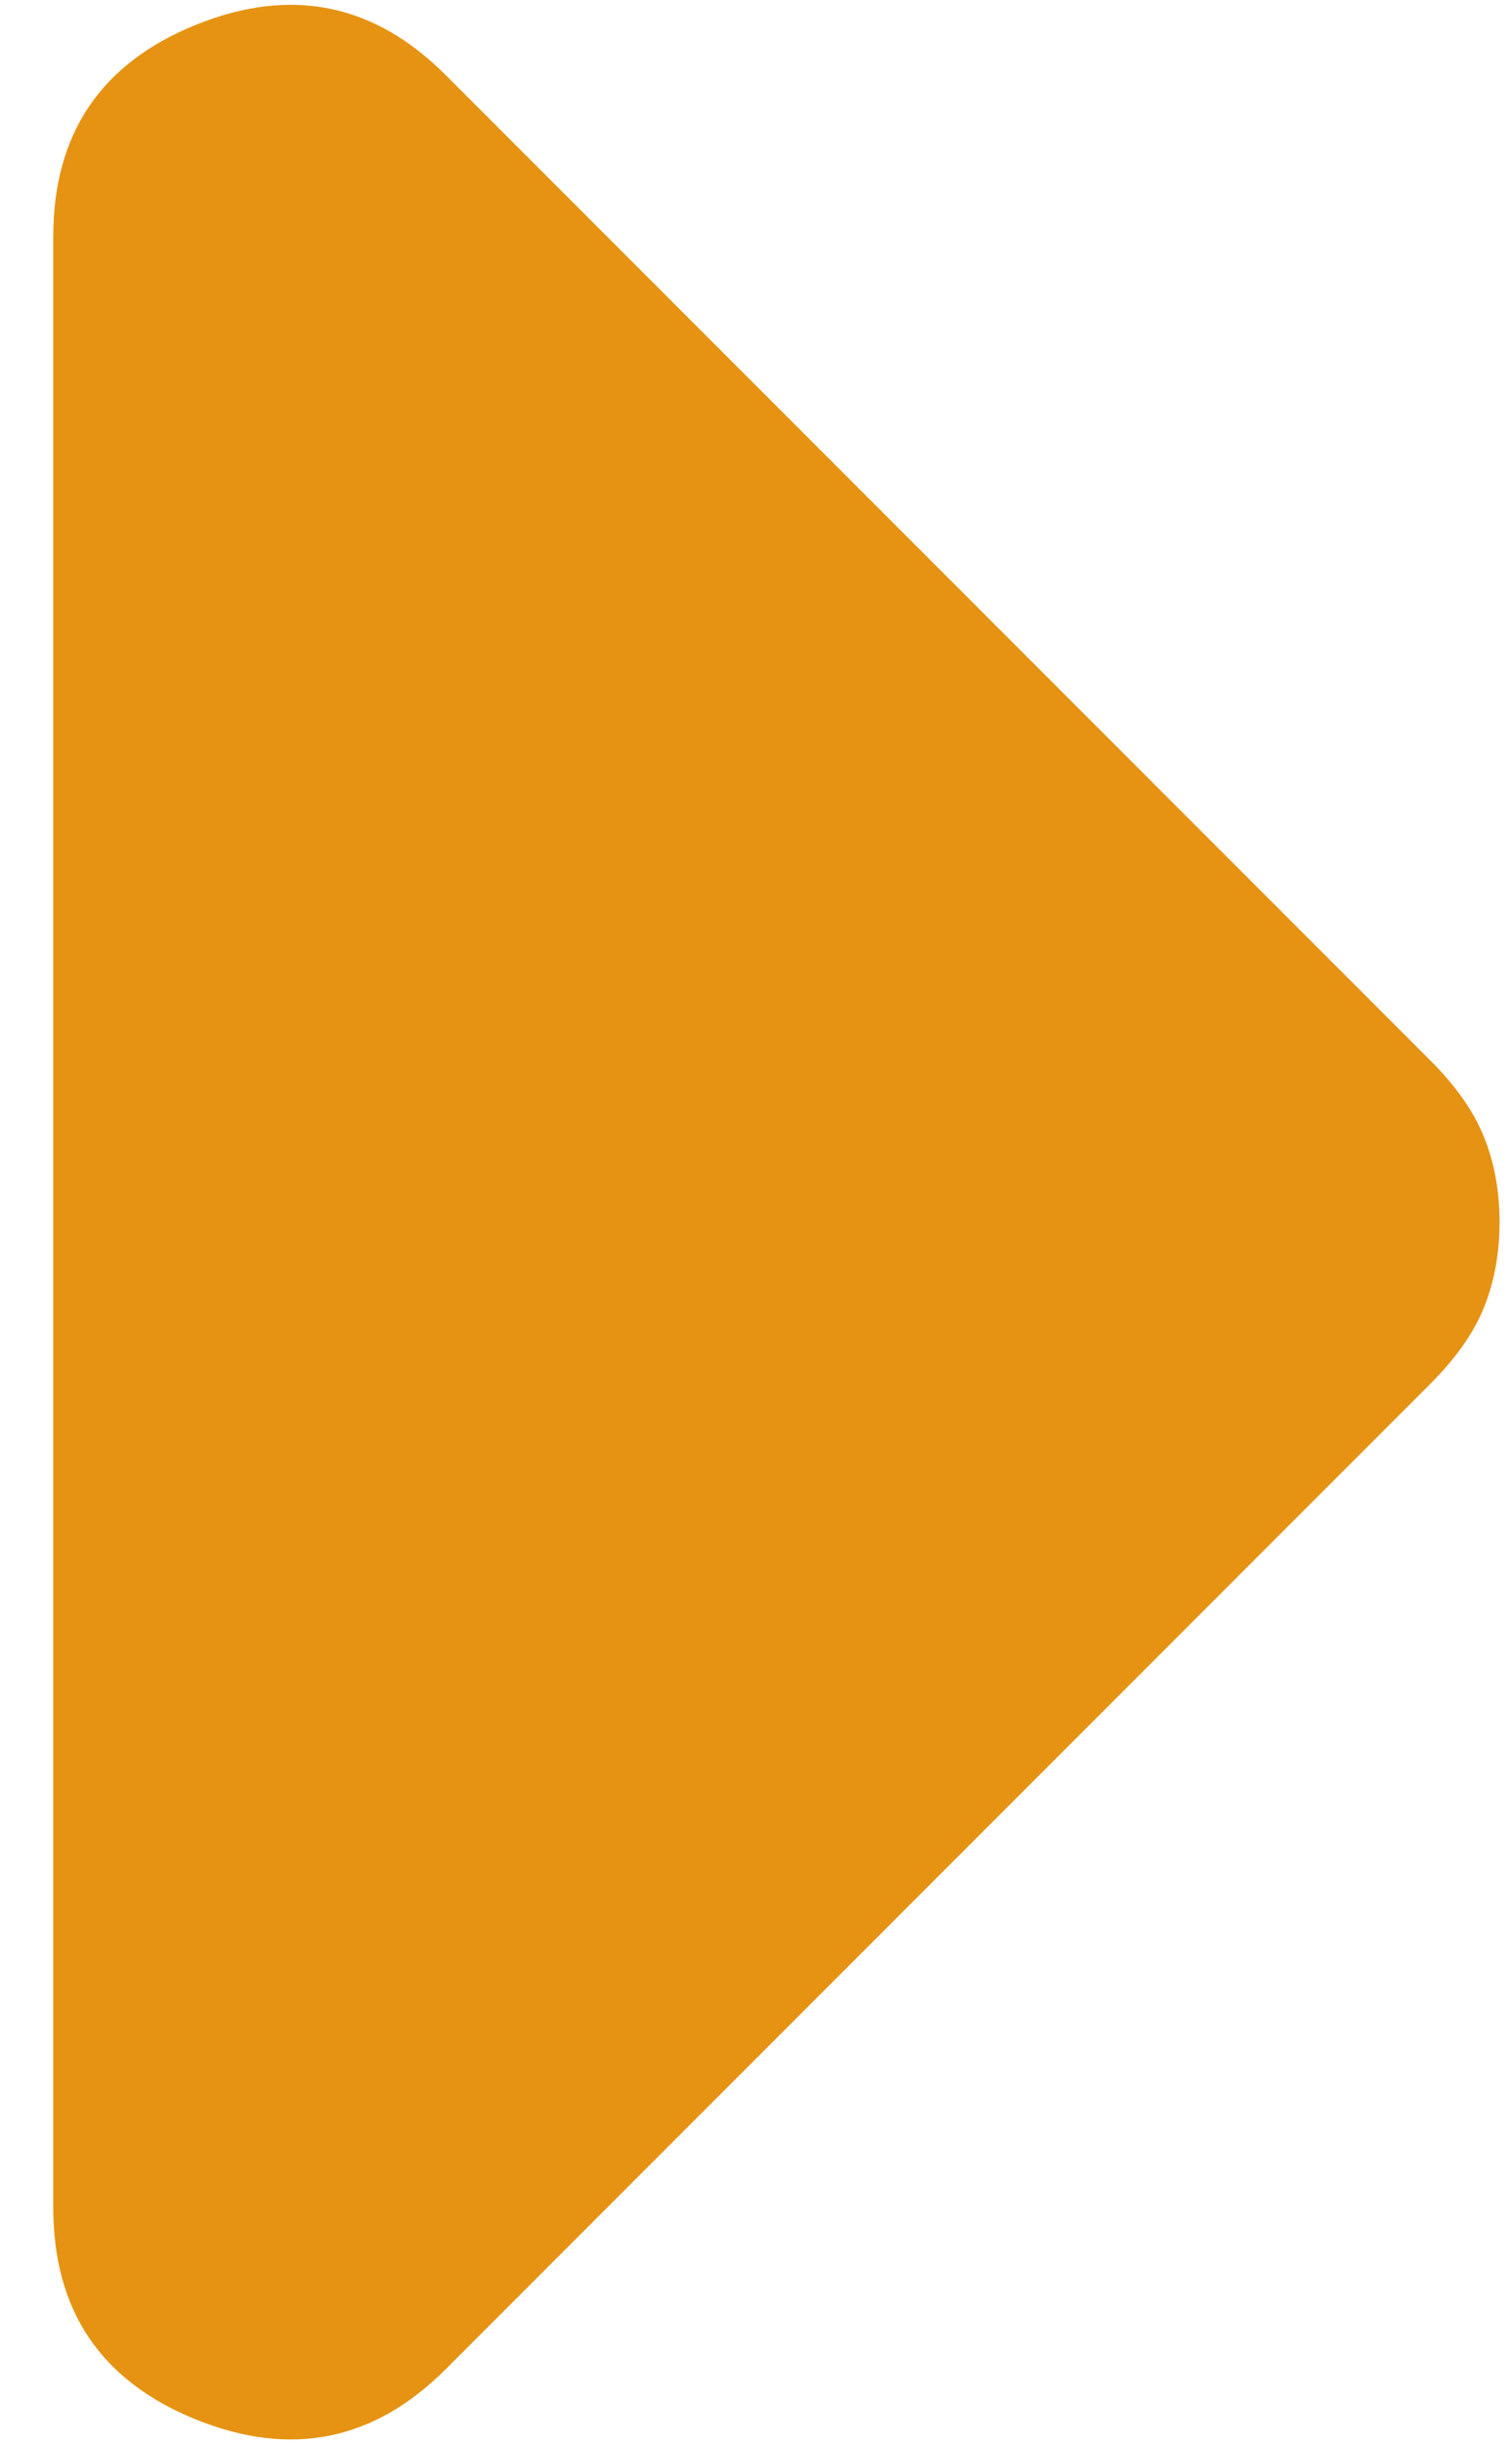 <svg width="13" height="21" viewBox="0 0 13 21" fill="none" xmlns="http://www.w3.org/2000/svg">
<path d="M3.831 20.356C3.214 20.973 2.498 21.116 1.682 20.786C0.866 20.455 0.458 19.849 0.458 18.967V2.033C0.458 1.151 0.866 0.545 1.682 0.214C2.498 -0.116 3.214 0.027 3.831 0.644L12.298 9.111C12.519 9.332 12.673 9.552 12.761 9.773C12.849 9.993 12.893 10.236 12.893 10.5C12.893 10.765 12.849 11.007 12.761 11.228C12.673 11.448 12.519 11.669 12.298 11.889L3.831 20.356Z" fill="#E69313"/>
</svg>
